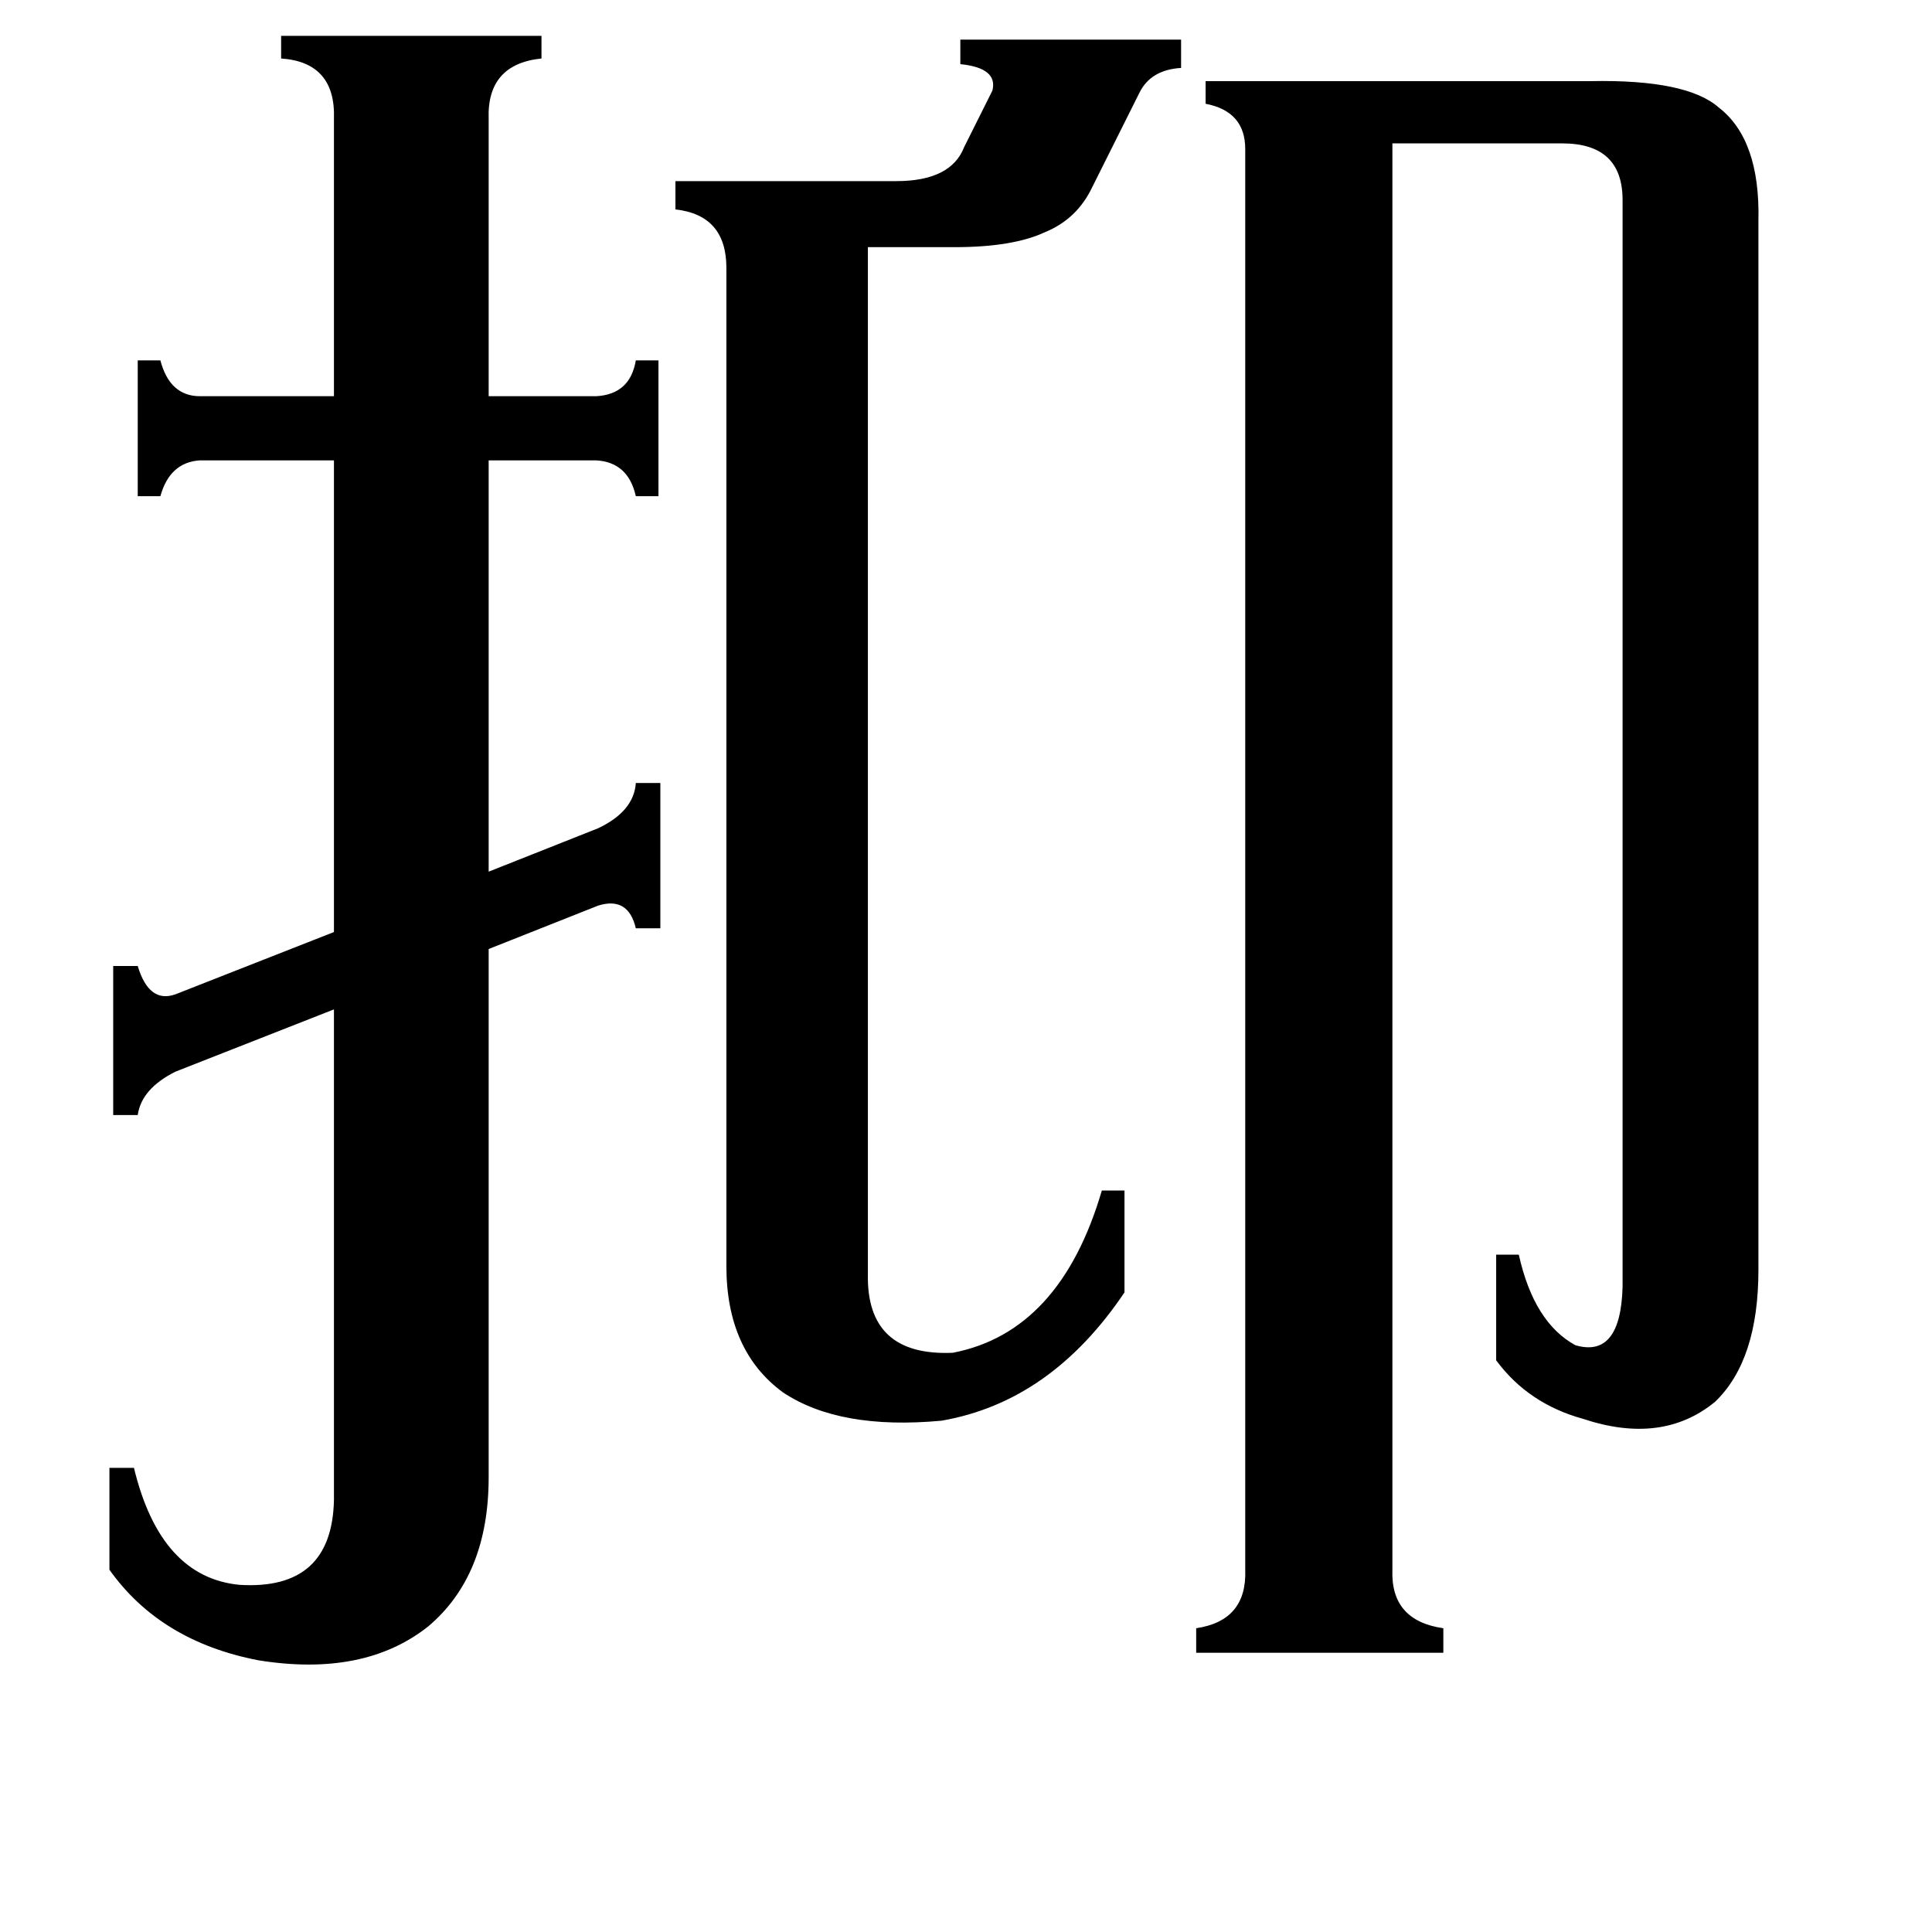 <svg xmlns="http://www.w3.org/2000/svg" viewBox="0 -800 1024 1024">
	<path fill="#000000" d="M499 -47Q445 -42 415 -62Q385 -84 385 -129V-658Q385 -686 358 -689V-704H475Q504 -704 511 -722L526 -752Q529 -764 509 -766V-779H626V-764Q610 -763 604 -751L579 -701Q571 -684 554 -677Q537 -669 506 -669H460V-125Q459 -81 505 -83Q562 -94 584 -169H596V-115Q557 -57 499 -47ZM60 -288H73Q79 -268 93 -273L177 -306V-556H106Q90 -555 85 -537H73V-609H85Q90 -590 106 -590H177V-737Q178 -767 149 -769V-781H287V-769Q258 -766 259 -737V-590H316Q334 -591 337 -609H349V-537H337Q333 -555 316 -556H259V-338L317 -361Q336 -370 337 -385H350V-308H337Q333 -325 317 -320L259 -297V-17Q259 35 227 62Q193 89 137 80Q85 70 58 32V-22H71Q85 36 127 40Q176 43 177 -5V-265L93 -232Q75 -223 73 -209H60ZM738 32Q737 59 765 63V76H634V63Q661 59 660 32V-721Q660 -741 639 -745V-757H843Q894 -758 911 -743Q933 -726 932 -683V-127Q932 -79 909 -57Q881 -34 839 -48Q810 -56 793 -79V-135H805Q813 -99 835 -87Q859 -80 860 -118V-694Q860 -724 828 -724H738Z"/>
</svg>